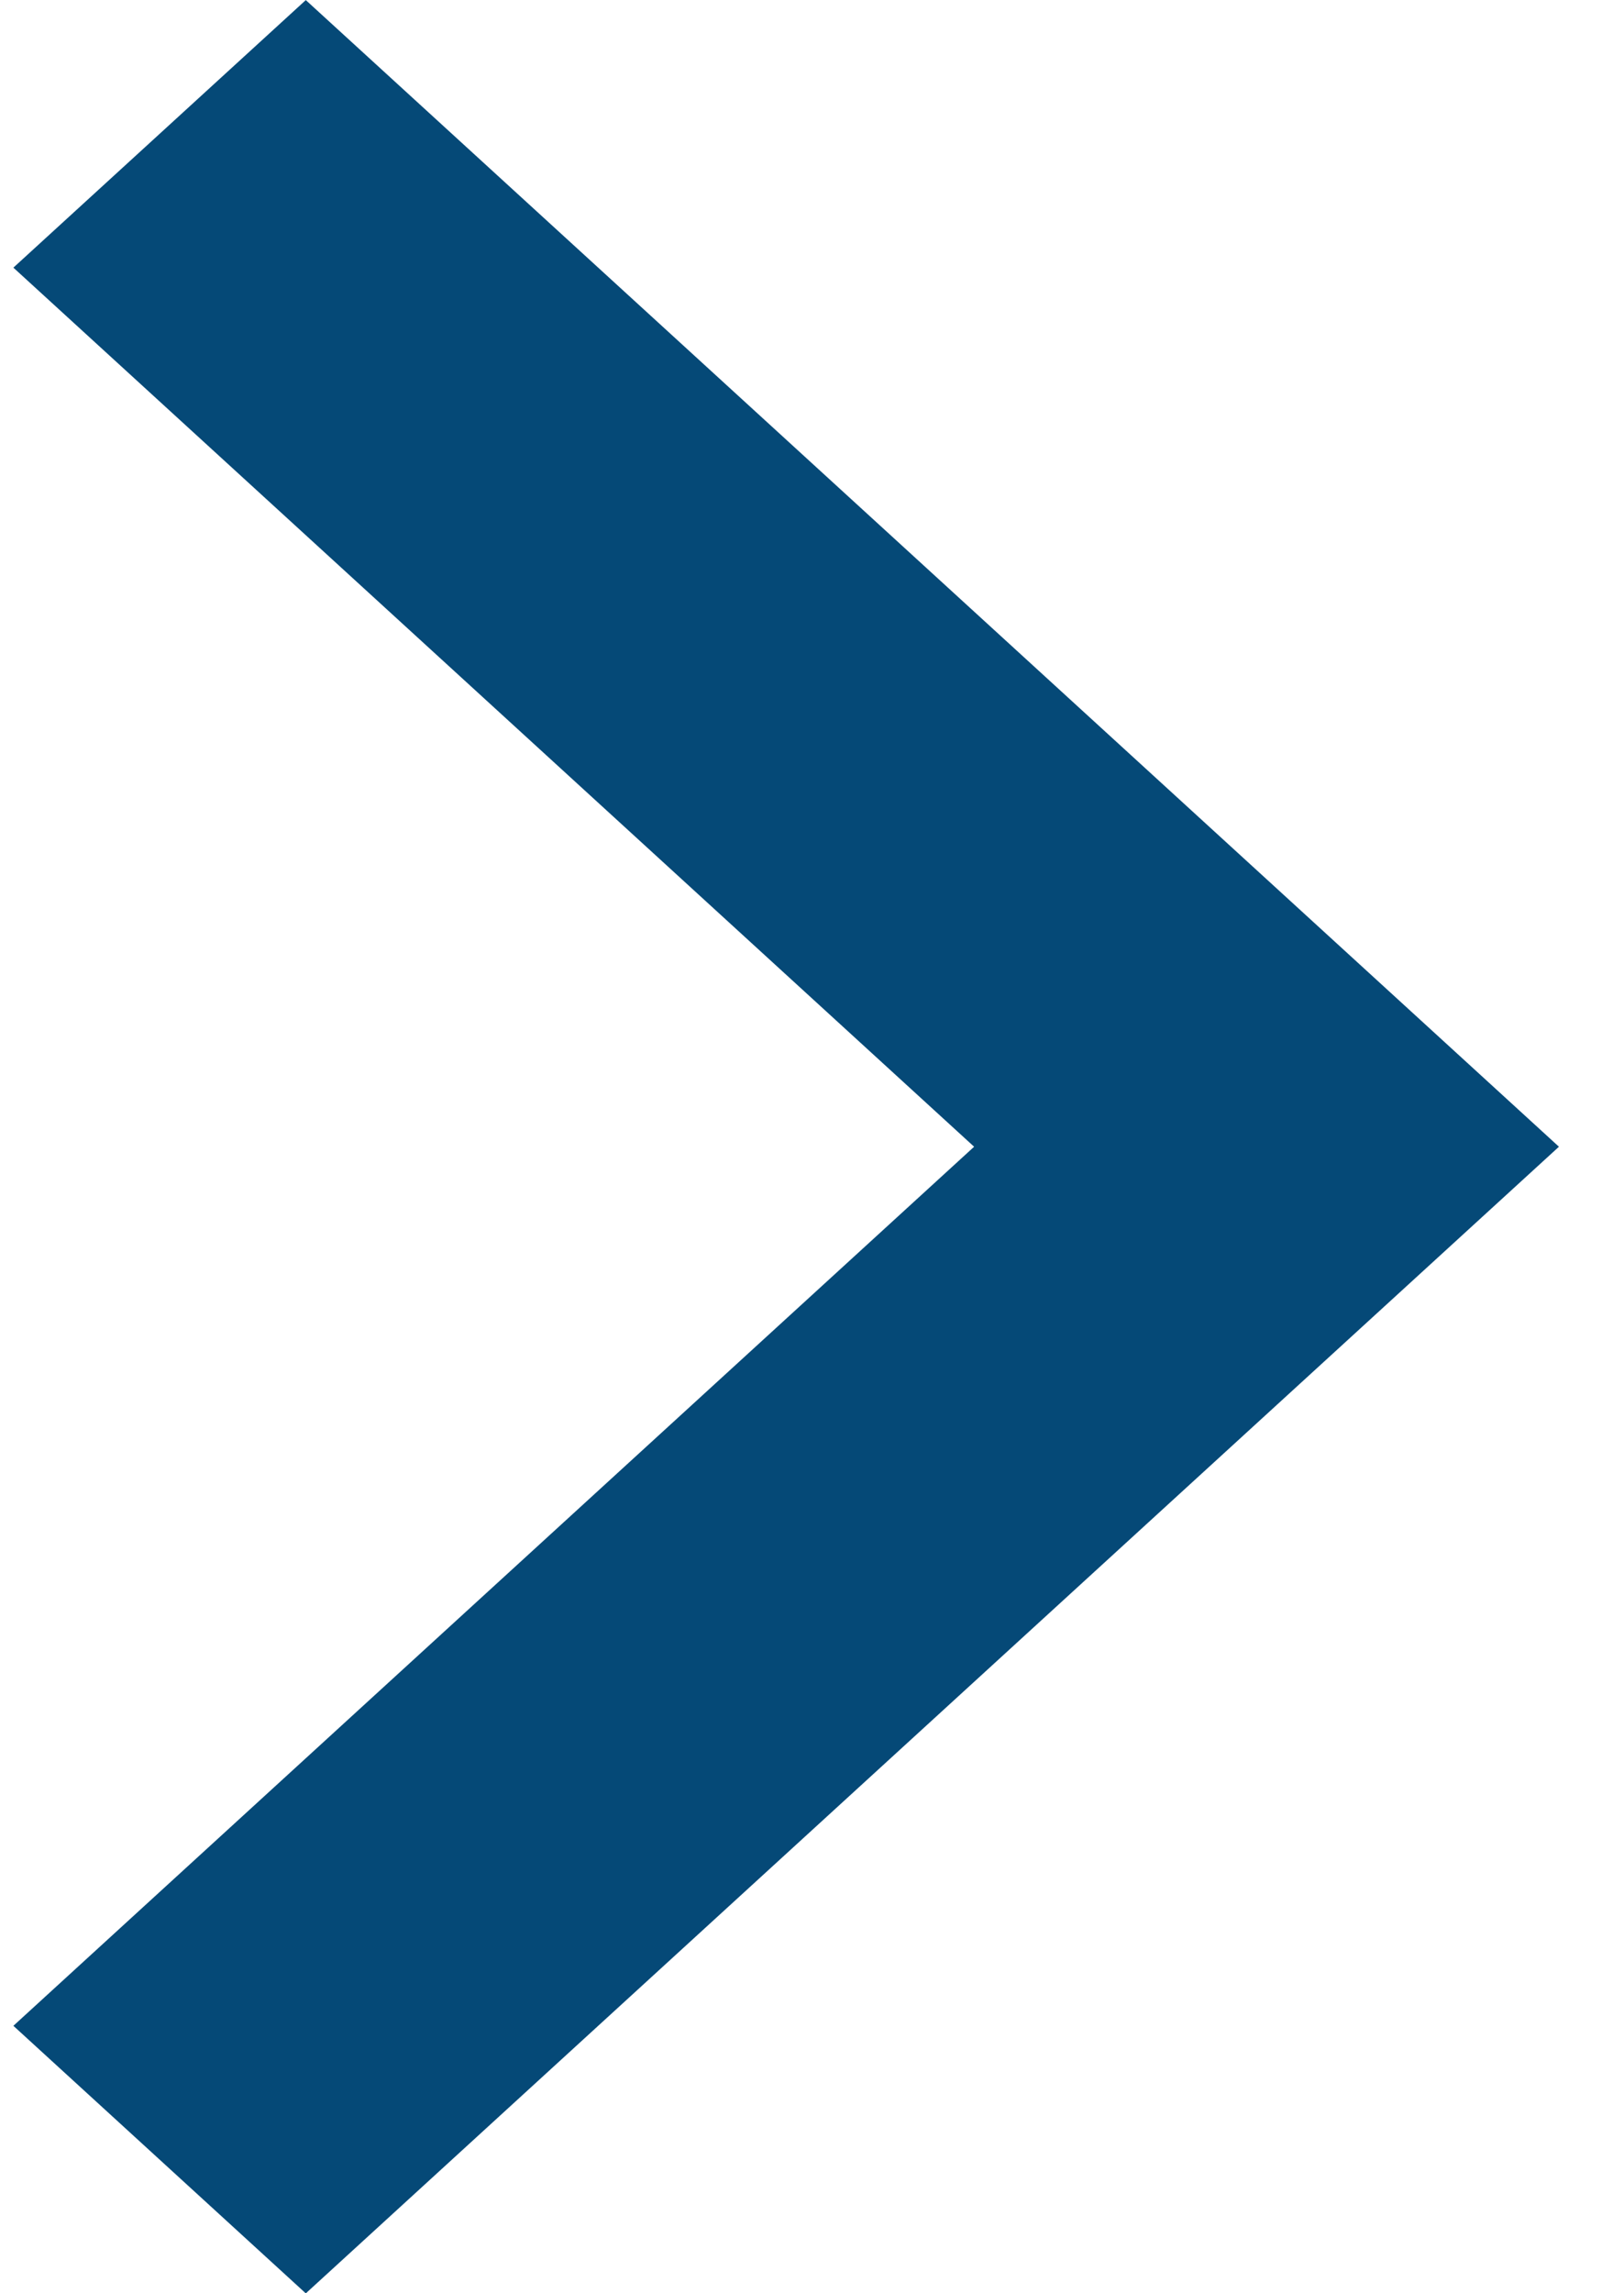 <svg width="17" height="24" viewBox="0 0 17 24" fill="none" xmlns="http://www.w3.org/2000/svg">
<path d="M3.201 0.001L0.14 2.801L10.197 12.001L0.14 21.201L3.201 24.001L16.319 12.001L3.201 0.001Z" fill="#054977"/>
</svg>
